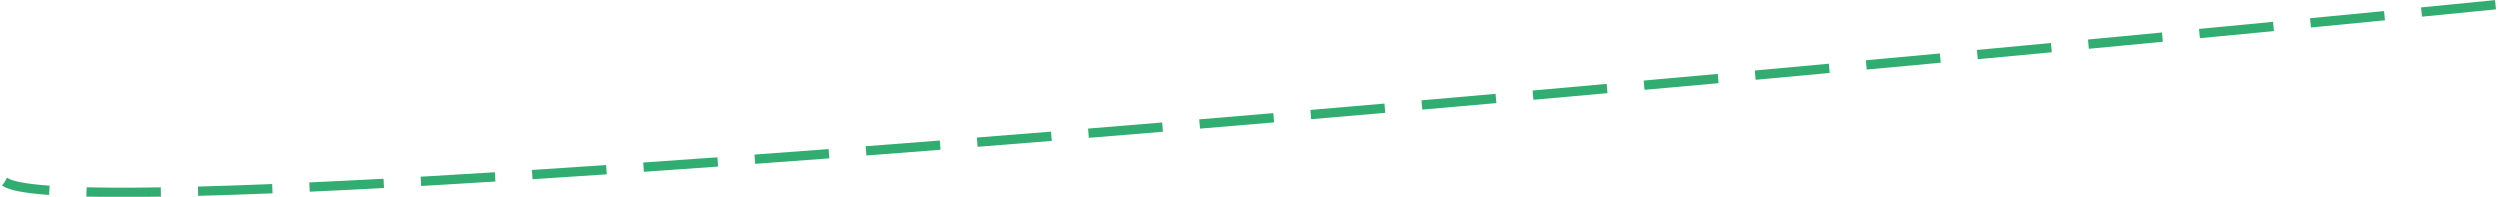 <svg xmlns:inkscape="http://www.inkscape.org/namespaces/inkscape" xmlns:sodipodi="http://sodipodi.sourceforge.net/DTD/sodipodi-0.dtd" xmlns="http://www.w3.org/2000/svg" xmlns:svg="http://www.w3.org/2000/svg" version="1.1" id="svg23391" inkscape:version="1.1 (c68e22c387, 2021-05-23)" sodipodi:docname="2.svg" viewBox="3.68 5.12 71.27 5.61">
  <sodipodi:namedview id="namedview23393" pagecolor="#ffffff" bordercolor="#666666" borderopacity="1.0" inkscape:pageshadow="2" inkscape:pageopacity="0.0" inkscape:pagecheckerboard="0" inkscape:document-units="mm" showgrid="false" inkscape:zoom="1.4681257" inkscape:cx="290.16589" inkscape:cy="227.84153" inkscape:window-width="1920" inkscape:window-height="1009" inkscape:window-x="-8" inkscape:window-y="-8" inkscape:window-maximized="1" inkscape:current-layer="layer1"/>
  <defs id="defs23388"/>
  <g inkscape:label="Layer 1" inkscape:groupmode="layer" id="layer1">
    <path style="fill:none;stroke:#32ad71;stroke-width:0.265;stroke-linecap:butt;stroke-linejoin:miter;stroke-miterlimit:4;stroke-dasharray:2.12, 1.06;stroke-dashoffset:0;stroke-opacity:1" d="m 74.822,5.255 c 0,0 -68.483,6.848 -71.006,5.046" id="path21693" sodipodi:nodetypes="cc"/>
  </g>
</svg>